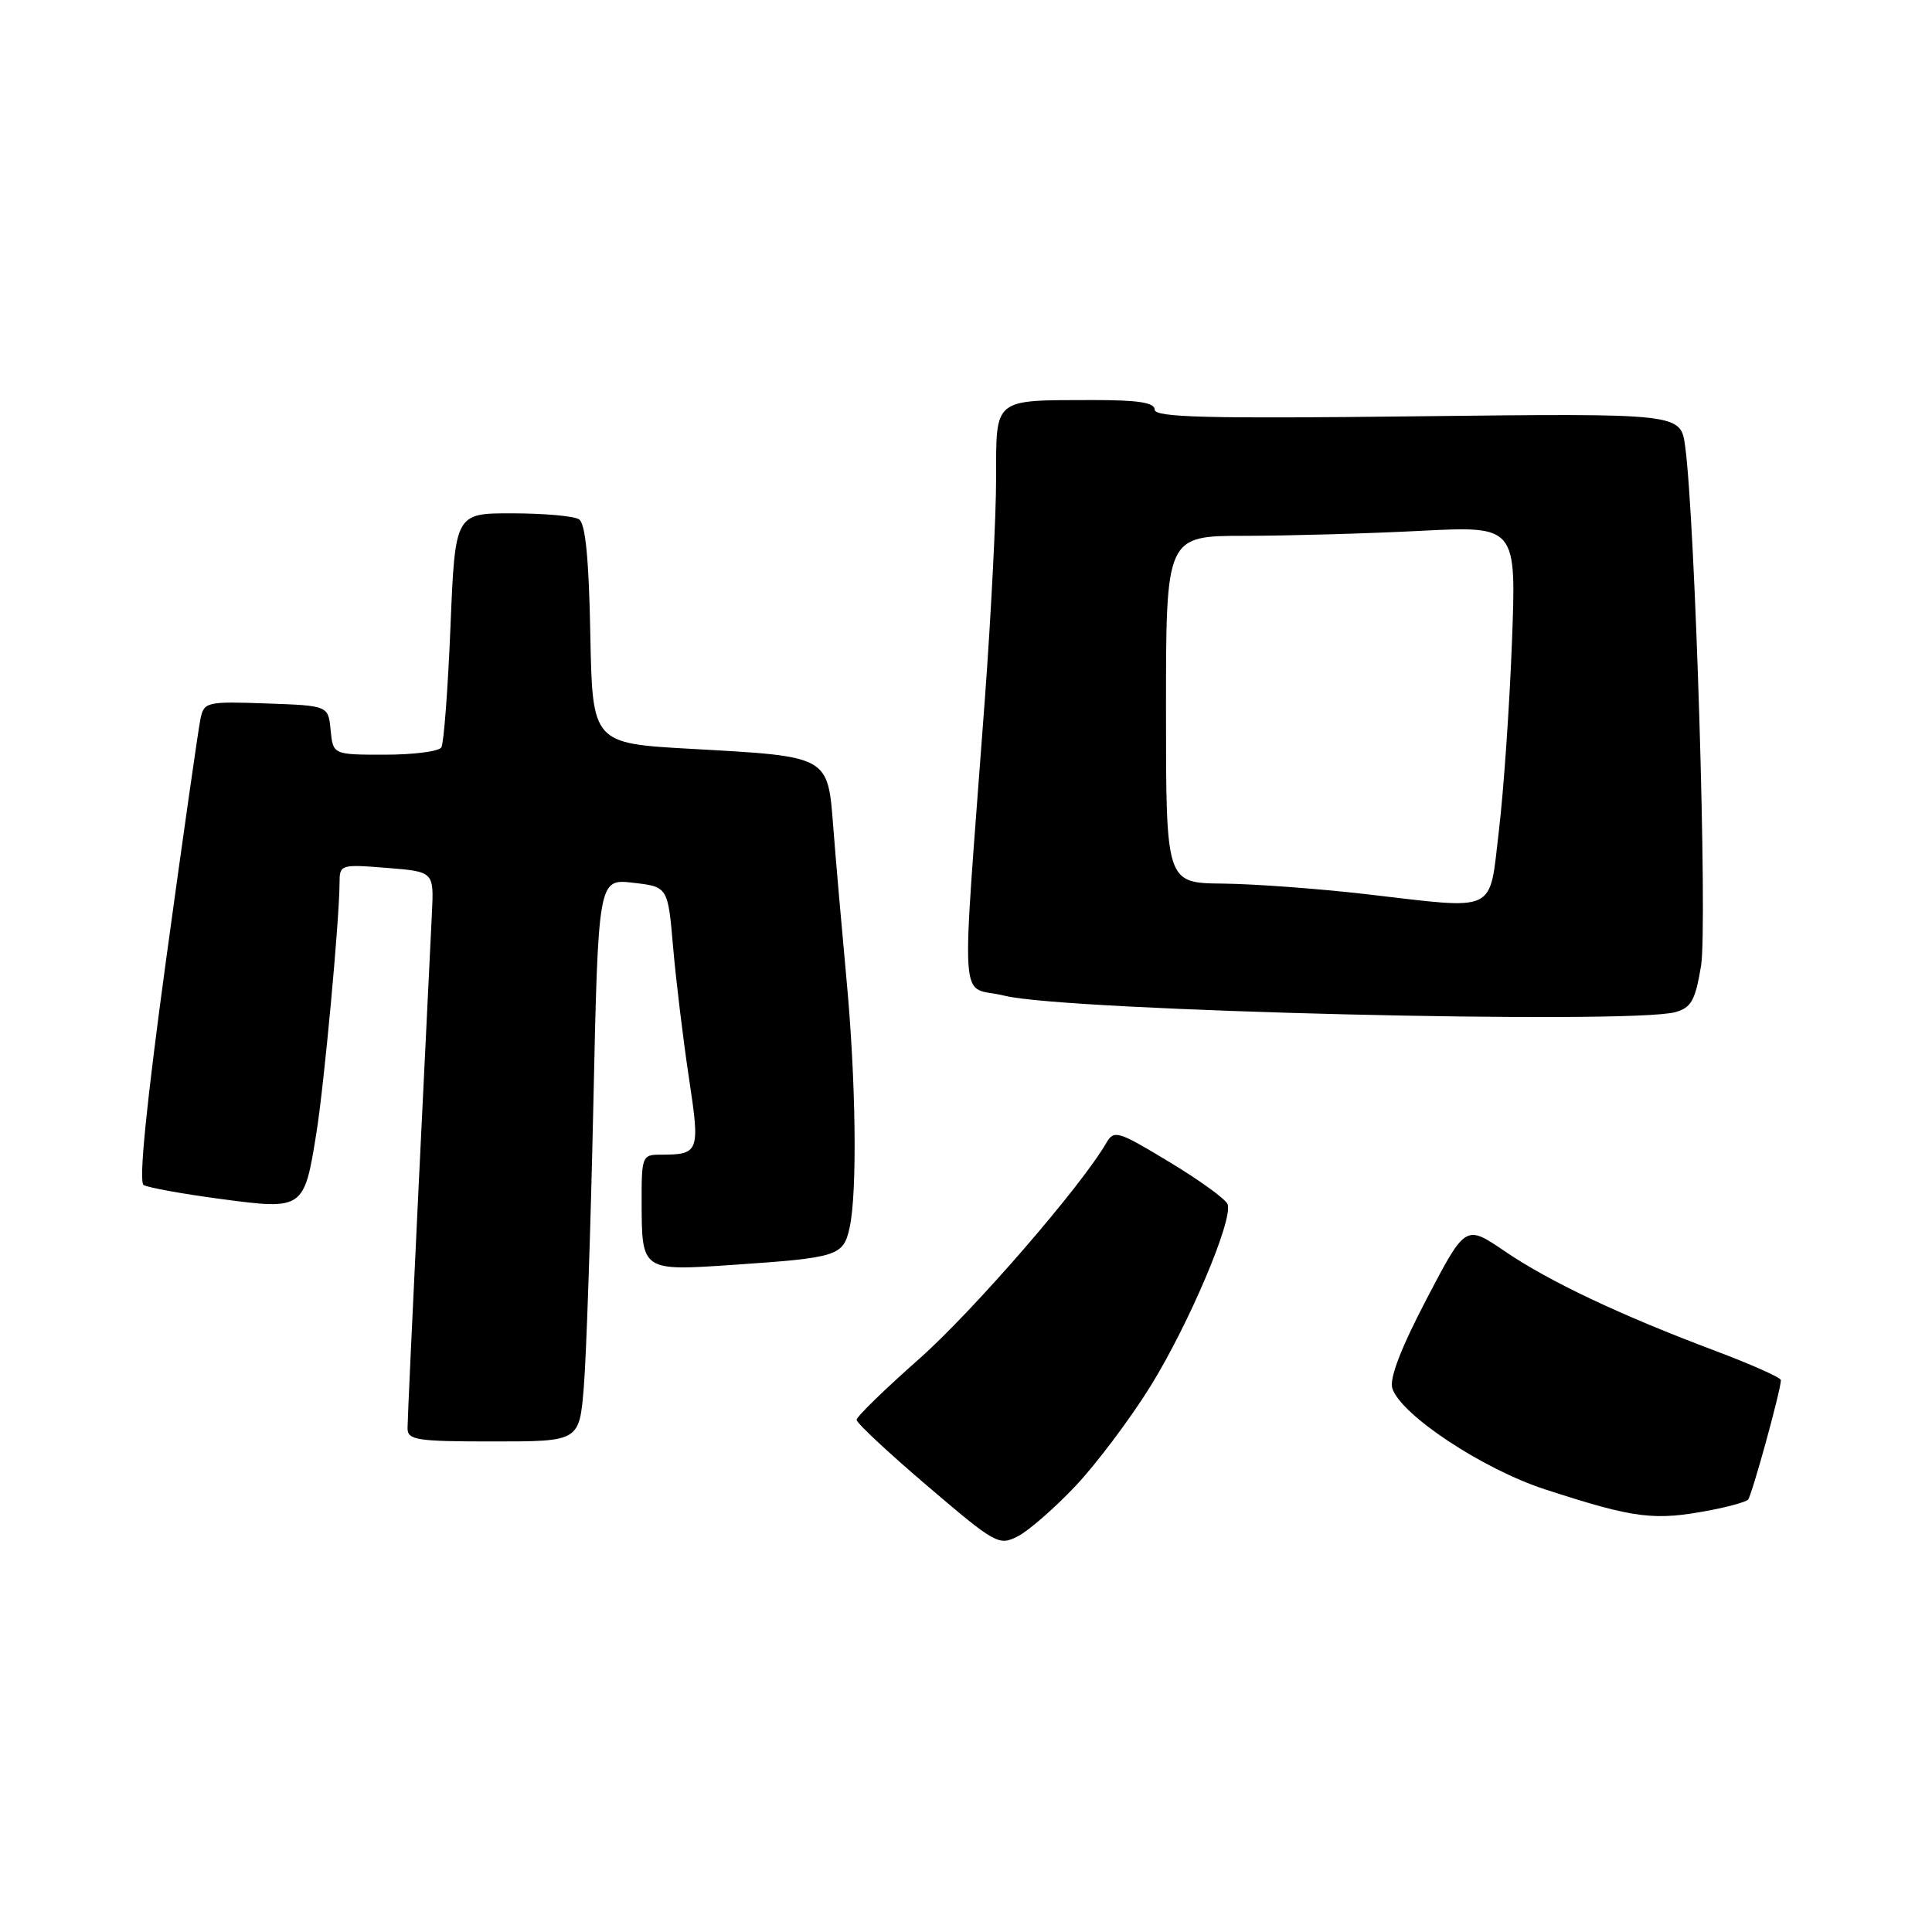 <?xml version="1.0" encoding="UTF-8" standalone="no"?>
<!DOCTYPE svg PUBLIC "-//W3C//DTD SVG 1.1//EN" "http://www.w3.org/Graphics/SVG/1.1/DTD/svg11.dtd" >
<svg xmlns="http://www.w3.org/2000/svg" xmlns:xlink="http://www.w3.org/1999/xlink" version="1.1" viewBox="0 0 256 256">
 <g >
 <path fill="currentColor"
d=" M 142.56 196.85 C 145.32 193.91 149.75 188.01 152.41 183.74 C 157.54 175.46 163.43 161.57 162.66 159.56 C 162.41 158.89 158.93 156.37 154.93 153.96 C 148.11 149.84 147.61 149.69 146.59 151.45 C 143.23 157.25 128.88 173.80 121.76 180.09 C 117.22 184.10 113.50 187.72 113.50 188.14 C 113.50 188.55 117.72 192.50 122.89 196.90 C 131.95 204.63 132.36 204.86 134.90 203.55 C 136.34 202.80 139.79 199.79 142.56 196.85 Z  M 226.79 200.08 C 229.15 199.63 231.32 199.01 231.62 198.72 C 232.11 198.23 235.94 184.32 235.98 182.88 C 235.99 182.54 232.06 180.79 227.25 178.98 C 214.69 174.26 205.26 169.80 199.35 165.77 C 194.19 162.26 194.19 162.26 189.03 172.13 C 185.62 178.65 184.08 182.67 184.49 183.96 C 185.60 187.47 196.48 194.67 204.73 197.35 C 216.71 201.24 219.20 201.55 226.79 200.08 Z  M 77.36 183.75 C 77.69 179.76 78.26 162.99 78.62 146.47 C 79.27 116.44 79.27 116.44 83.88 116.97 C 88.50 117.50 88.50 117.50 89.19 125.50 C 89.57 129.90 90.51 137.64 91.27 142.71 C 92.79 152.74 92.69 153.00 87.42 153.00 C 85.12 153.00 85.00 153.30 85.02 159.25 C 85.04 168.44 85.01 168.42 97.15 167.60 C 111.05 166.65 111.75 166.43 112.58 162.66 C 113.61 157.96 113.42 143.06 112.14 129.50 C 111.53 122.90 110.75 113.99 110.42 109.69 C 109.68 100.10 109.95 100.25 91.64 99.23 C 78.50 98.50 78.50 98.50 78.22 84.04 C 78.03 74.01 77.57 69.34 76.72 68.81 C 76.05 68.38 72.08 68.02 67.91 68.02 C 60.31 68.00 60.31 68.00 59.69 83.03 C 59.35 91.30 58.81 98.50 58.48 99.03 C 58.15 99.57 54.79 100.00 51.00 100.00 C 44.13 100.00 44.13 100.00 43.81 96.75 C 43.50 93.50 43.50 93.50 35.28 93.21 C 27.41 92.93 27.04 93.02 26.57 95.21 C 26.30 96.47 24.26 110.75 22.04 126.94 C 19.40 146.24 18.36 156.60 19.03 157.02 C 19.59 157.36 24.19 158.20 29.25 158.87 C 40.20 160.33 40.30 160.27 41.92 150.16 C 42.96 143.65 44.97 121.97 44.99 117.00 C 45.00 114.55 45.12 114.51 51.25 115.00 C 57.50 115.50 57.50 115.50 57.23 121.00 C 57.09 124.03 56.30 140.22 55.48 156.99 C 54.67 173.76 54.00 188.27 54.00 189.24 C 54.00 190.82 55.19 191.00 65.38 191.00 C 76.77 191.00 76.77 191.00 77.36 183.75 Z  M 222.00 134.11 C 224.10 133.52 224.64 132.56 225.40 127.96 C 226.27 122.68 224.63 68.91 223.29 59.13 C 222.70 54.76 222.70 54.76 187.85 55.16 C 159.95 55.49 153.00 55.31 153.00 54.28 C 153.00 53.34 150.80 53.00 144.75 53.01 C 131.53 53.04 132.00 52.65 131.99 63.37 C 131.99 68.39 131.32 81.50 130.51 92.50 C 127.33 135.49 127.00 130.41 133.12 131.94 C 141.15 133.96 215.99 135.78 222.00 134.11 Z  M 181.00 118.48 C 174.68 117.75 166.12 117.12 162.00 117.08 C 154.50 117.00 154.50 117.00 154.50 94.00 C 154.50 71.00 154.50 71.00 165.00 71.00 C 170.78 70.99 181.22 70.70 188.22 70.34 C 200.93 69.69 200.93 69.69 200.34 85.10 C 200.02 93.57 199.24 104.78 198.62 110.00 C 197.28 121.18 198.66 120.52 181.00 118.48 Z "/>
</g>
</svg>